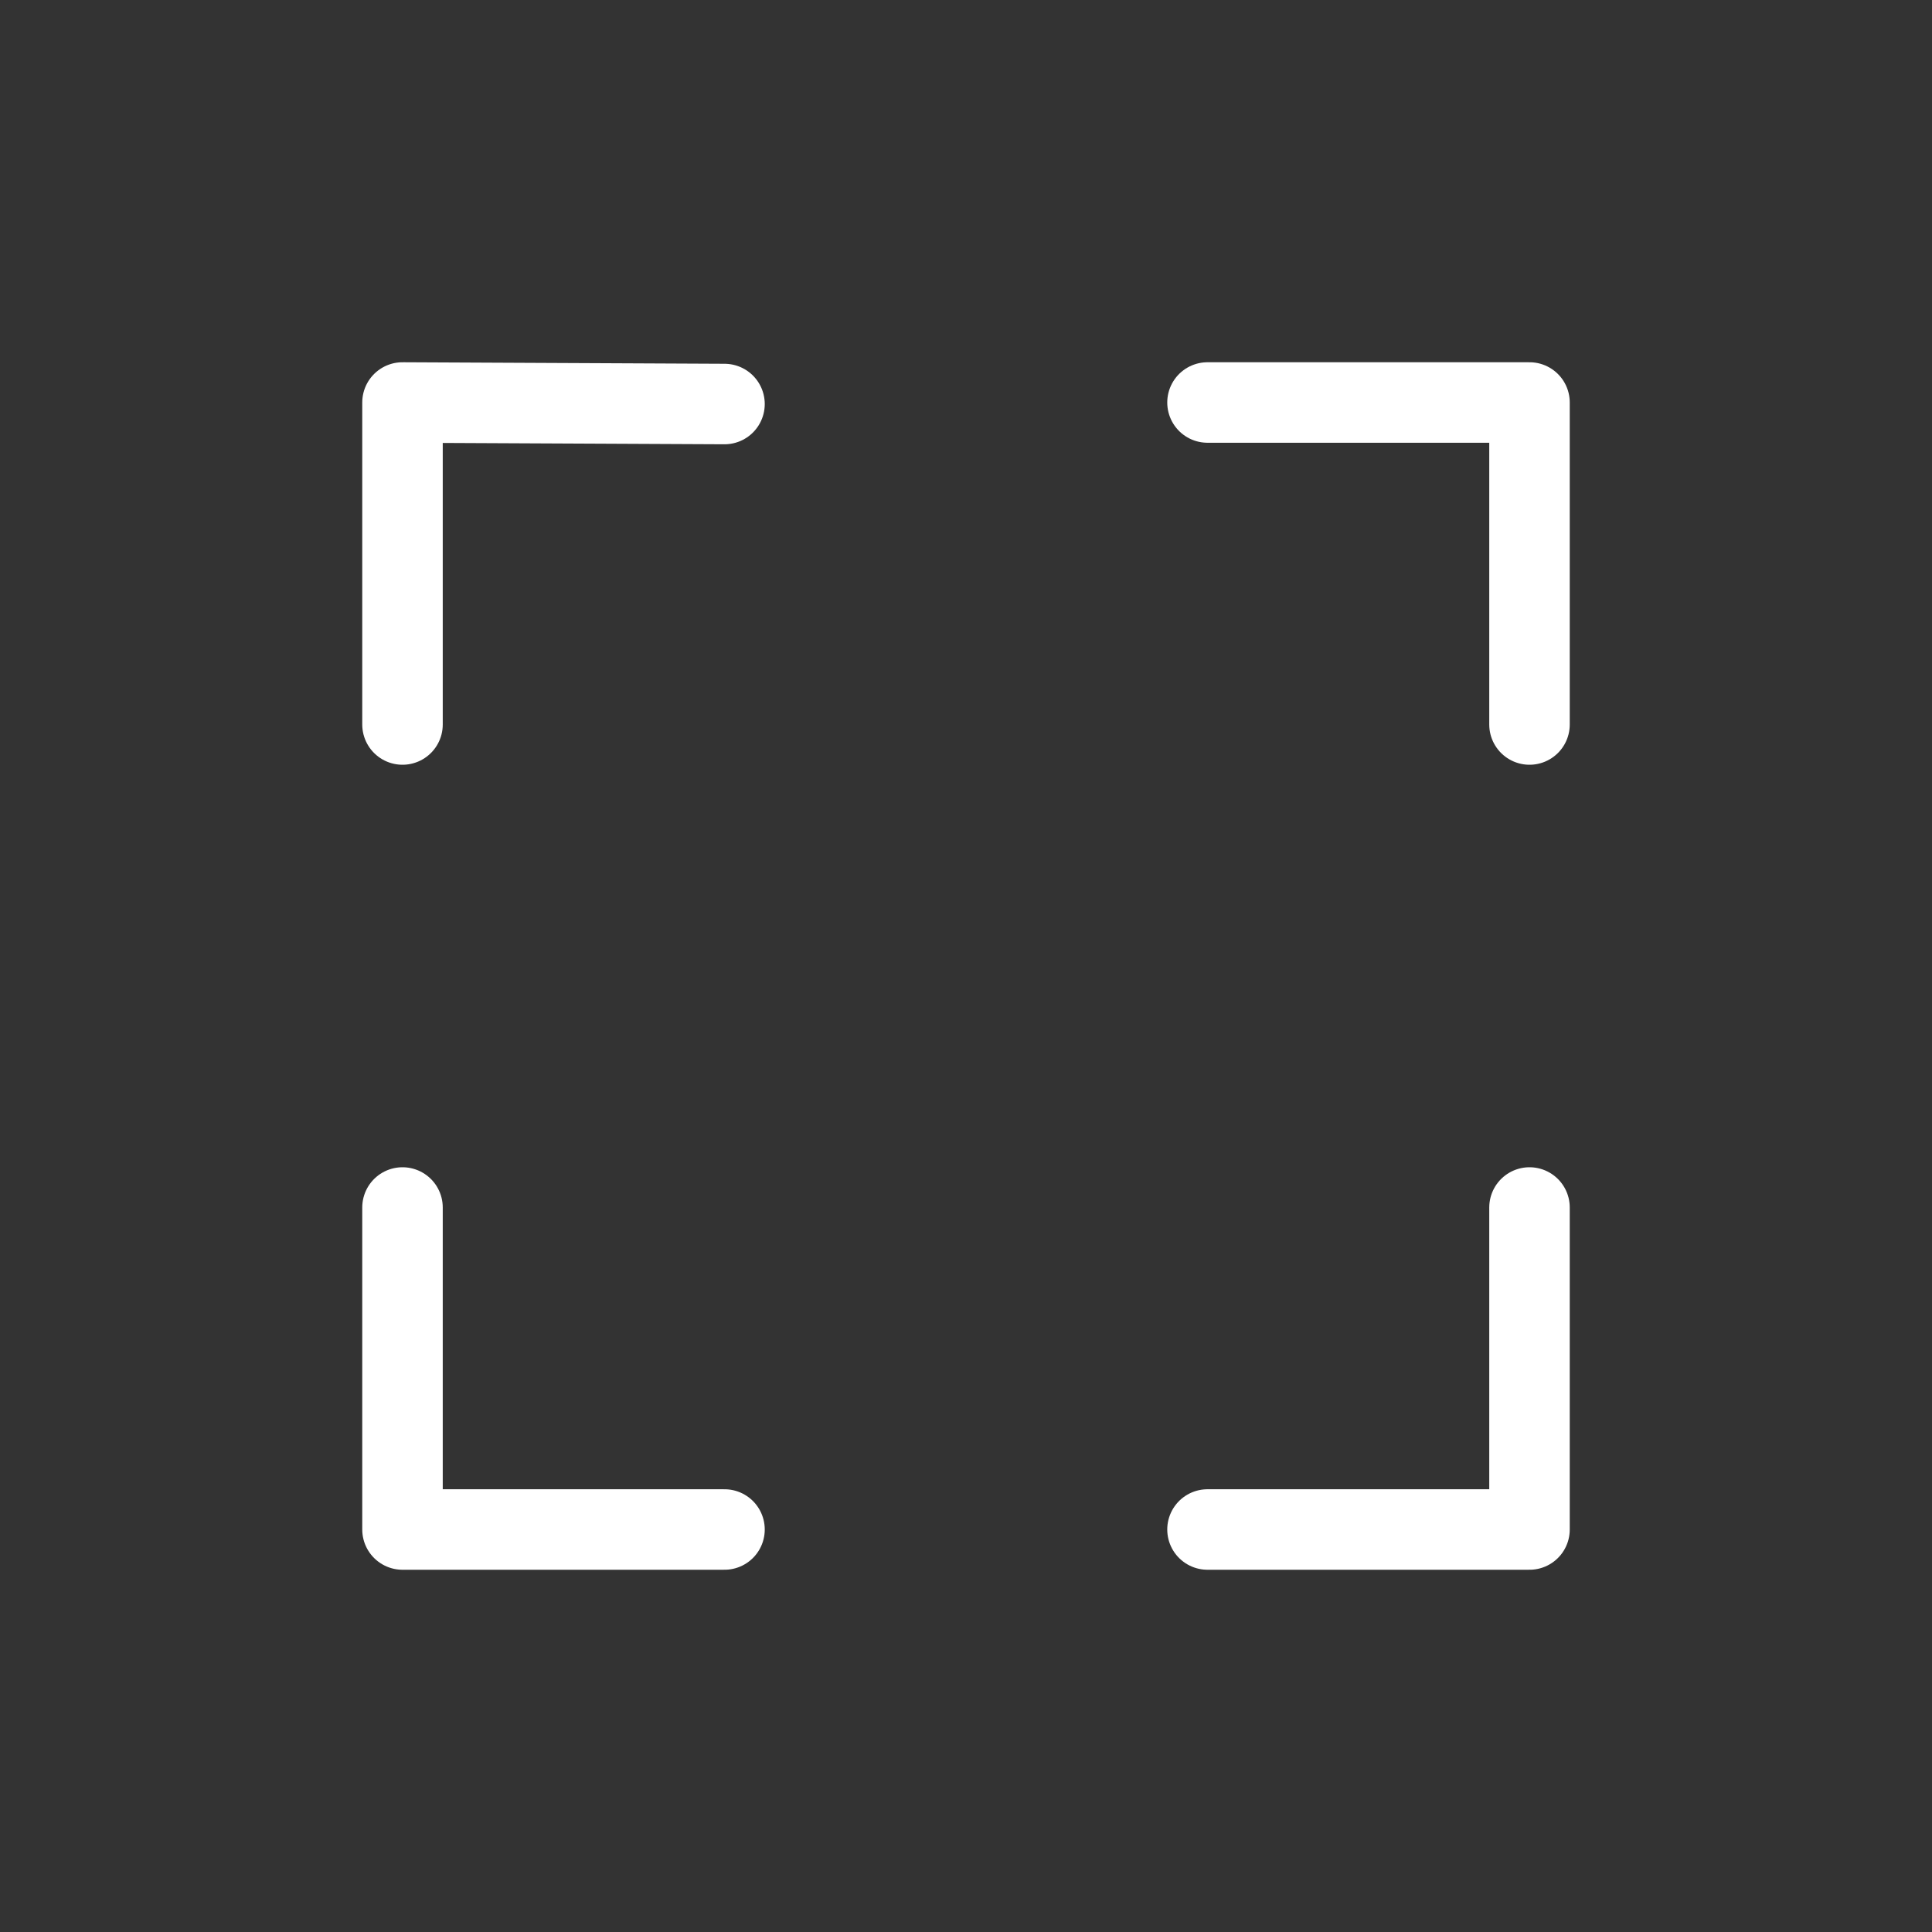 <?xml version="1.0" encoding="UTF-8"?>
<svg width="24px" height="24px" viewBox="0 0 24 24" version="1.1" xmlns="http://www.w3.org/2000/svg" xmlns:xlink="http://www.w3.org/1999/xlink">
    <rect x="0" y="0" width="24" height="24" fill="#333333" stroke="none"/>
    <title>Icon / White / Full Screen</title>
    <g id="Icon-/-White-/-Full-Screen" stroke="none" stroke-width="1" fill="none" fill-rule="evenodd" stroke-linecap="round" stroke-linejoin="round">
        <polyline id="Line" stroke="#FFFFFF" points="15 19 19 19 19 15"></polyline>
        <polyline id="Line-Copy-2" stroke="#FFFFFF" points="19 9 19 5 15 5"></polyline>
        <polyline id="Line-Copy" stroke="#FFFFFF" points="5 15 5 19 9 19"></polyline>
        <polyline id="Line-Copy-3" stroke="#FFFFFF" points="9 5.019 5 5 5 9"></polyline>
    </g>
</svg>